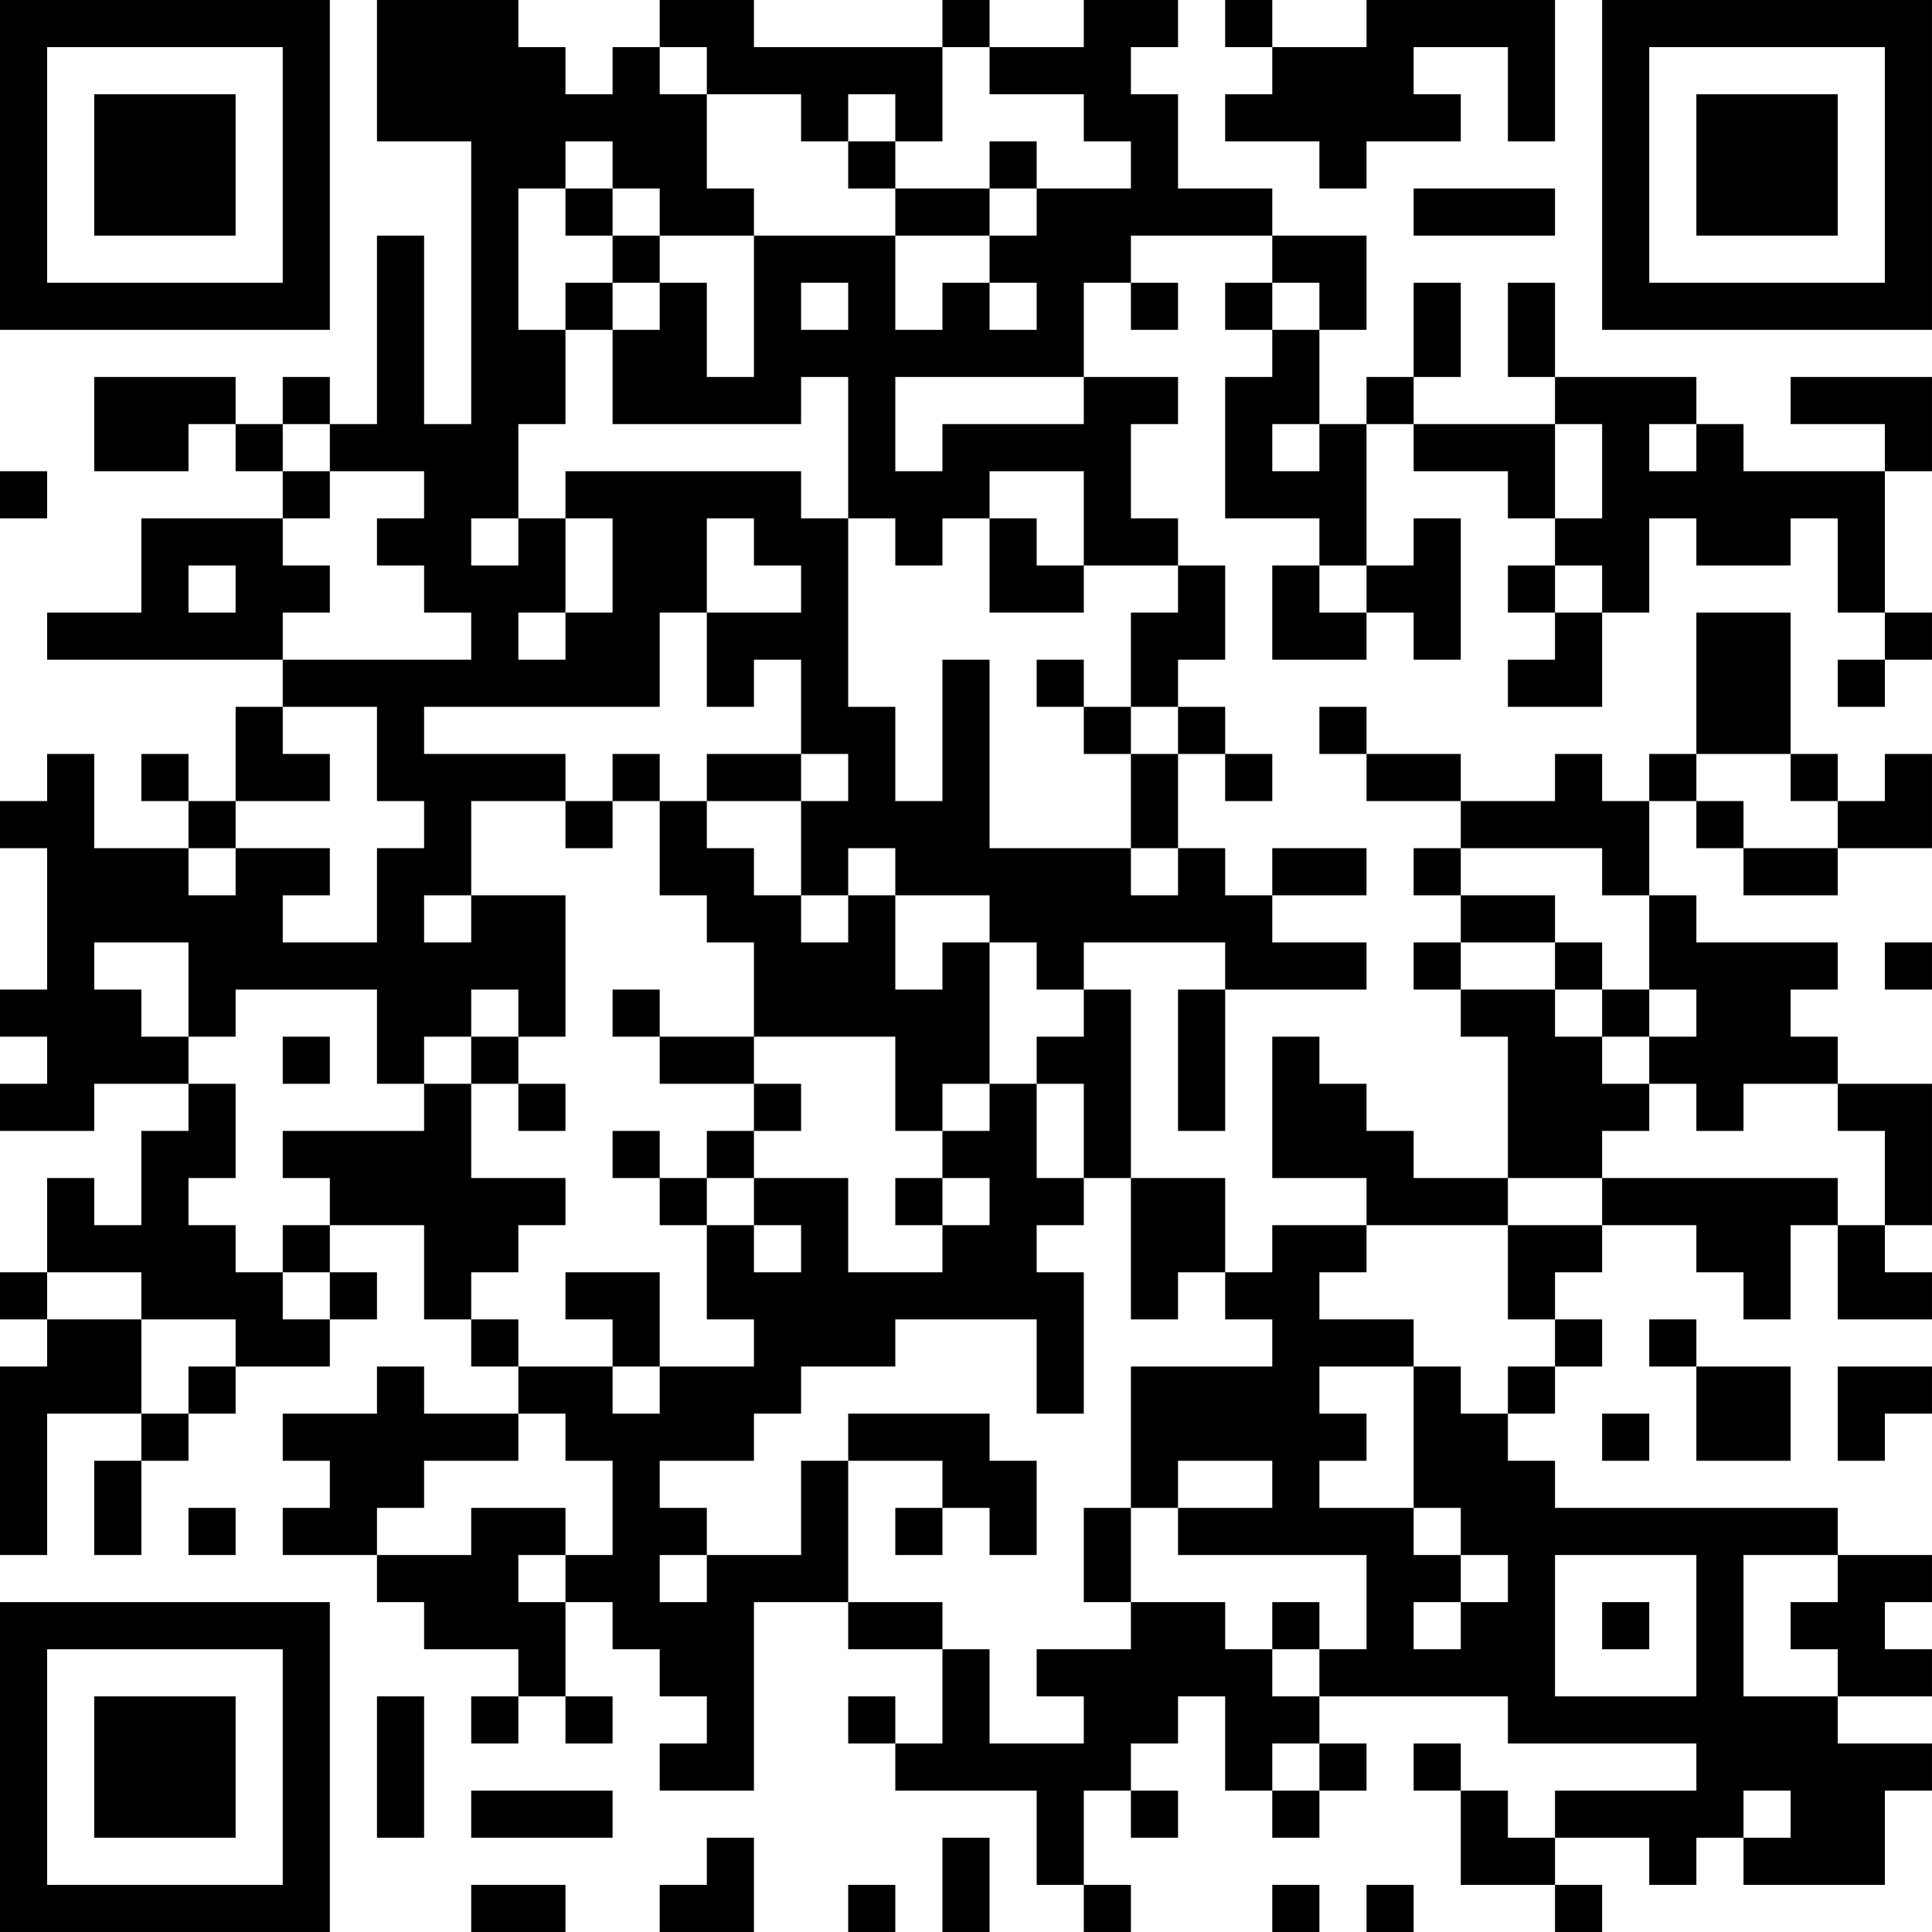 <?xml version="1.0" encoding="UTF-8"?>
<svg xmlns="http://www.w3.org/2000/svg" version="1.1" width="200" height="200" viewBox="0 0 200 200"><rect x="0" y="0" width="200" height="200" fill="#ffffff"/><g transform="scale(4.878)"><g transform="translate(0,0)"><path fill-rule="evenodd" d="M8 0L8 3L10 3L10 9L9 9L9 5L8 5L8 9L7 9L7 8L6 8L6 9L5 9L5 8L2 8L2 10L4 10L4 9L5 9L5 10L6 10L6 11L3 11L3 13L1 13L1 14L6 14L6 15L5 15L5 17L4 17L4 16L3 16L3 17L4 17L4 18L2 18L2 16L1 16L1 17L0 17L0 18L1 18L1 21L0 21L0 22L1 22L1 23L0 23L0 24L2 24L2 23L4 23L4 24L3 24L3 26L2 26L2 25L1 25L1 27L0 27L0 28L1 28L1 29L0 29L0 33L1 33L1 30L3 30L3 31L2 31L2 33L3 33L3 31L4 31L4 30L5 30L5 29L7 29L7 28L8 28L8 27L7 27L7 26L9 26L9 28L10 28L10 29L11 29L11 30L9 30L9 29L8 29L8 30L6 30L6 31L7 31L7 32L6 32L6 33L8 33L8 34L9 34L9 35L11 35L11 36L10 36L10 37L11 37L11 36L12 36L12 37L13 37L13 36L12 36L12 34L13 34L13 35L14 35L14 36L15 36L15 37L14 37L14 38L16 38L16 34L18 34L18 35L20 35L20 37L19 37L19 36L18 36L18 37L19 37L19 38L22 38L22 40L23 40L23 41L24 41L24 40L23 40L23 38L24 38L24 39L25 39L25 38L24 38L24 37L25 37L25 36L26 36L26 38L27 38L27 39L28 39L28 38L29 38L29 37L28 37L28 36L32 36L32 37L36 37L36 38L33 38L33 39L32 39L32 38L31 38L31 37L30 37L30 38L31 38L31 40L33 40L33 41L34 41L34 40L33 40L33 39L35 39L35 40L36 40L36 39L37 39L37 40L40 40L40 38L41 38L41 37L39 37L39 36L41 36L41 35L40 35L40 34L41 34L41 33L39 33L39 32L33 32L33 31L32 31L32 30L33 30L33 29L34 29L34 28L33 28L33 27L34 27L34 26L36 26L36 27L37 27L37 28L38 28L38 26L39 26L39 28L41 28L41 27L40 27L40 26L41 26L41 23L39 23L39 22L38 22L38 21L39 21L39 20L36 20L36 19L35 19L35 17L36 17L36 18L37 18L37 19L39 19L39 18L41 18L41 16L40 16L40 17L39 17L39 16L38 16L38 13L36 13L36 16L35 16L35 17L34 17L34 16L33 16L33 17L31 17L31 16L29 16L29 15L28 15L28 16L29 16L29 17L31 17L31 18L30 18L30 19L31 19L31 20L30 20L30 21L31 21L31 22L32 22L32 25L30 25L30 24L29 24L29 23L28 23L28 22L27 22L27 25L29 25L29 26L27 26L27 27L26 27L26 25L24 25L24 21L23 21L23 20L26 20L26 21L25 21L25 24L26 24L26 21L29 21L29 20L27 20L27 19L29 19L29 18L27 18L27 19L26 19L26 18L25 18L25 16L26 16L26 17L27 17L27 16L26 16L26 15L25 15L25 14L26 14L26 12L25 12L25 11L24 11L24 9L25 9L25 8L23 8L23 6L24 6L24 7L25 7L25 6L24 6L24 5L27 5L27 6L26 6L26 7L27 7L27 8L26 8L26 11L28 11L28 12L27 12L27 14L29 14L29 13L30 13L30 14L31 14L31 11L30 11L30 12L29 12L29 9L30 9L30 10L32 10L32 11L33 11L33 12L32 12L32 13L33 13L33 14L32 14L32 15L34 15L34 13L35 13L35 11L36 11L36 12L38 12L38 11L39 11L39 13L40 13L40 14L39 14L39 15L40 15L40 14L41 14L41 13L40 13L40 10L41 10L41 8L38 8L38 9L40 9L40 10L37 10L37 9L36 9L36 8L33 8L33 6L32 6L32 8L33 8L33 9L30 9L30 8L31 8L31 6L30 6L30 8L29 8L29 9L28 9L28 7L29 7L29 5L27 5L27 4L25 4L25 2L24 2L24 1L25 1L25 0L23 0L23 1L21 1L21 0L20 0L20 1L16 1L16 0L14 0L14 1L13 1L13 2L12 2L12 1L11 1L11 0ZM26 0L26 1L27 1L27 2L26 2L26 3L28 3L28 4L29 4L29 3L31 3L31 2L30 2L30 1L32 1L32 3L33 3L33 0L29 0L29 1L27 1L27 0ZM14 1L14 2L15 2L15 4L16 4L16 5L14 5L14 4L13 4L13 3L12 3L12 4L11 4L11 7L12 7L12 9L11 9L11 11L10 11L10 12L11 12L11 11L12 11L12 13L11 13L11 14L12 14L12 13L13 13L13 11L12 11L12 10L17 10L17 11L18 11L18 15L19 15L19 17L20 17L20 14L21 14L21 18L24 18L24 19L25 19L25 18L24 18L24 16L25 16L25 15L24 15L24 13L25 13L25 12L23 12L23 10L21 10L21 11L20 11L20 12L19 12L19 11L18 11L18 8L17 8L17 9L13 9L13 7L14 7L14 6L15 6L15 8L16 8L16 5L19 5L19 7L20 7L20 6L21 6L21 7L22 7L22 6L21 6L21 5L22 5L22 4L24 4L24 3L23 3L23 2L21 2L21 1L20 1L20 3L19 3L19 2L18 2L18 3L17 3L17 2L15 2L15 1ZM18 3L18 4L19 4L19 5L21 5L21 4L22 4L22 3L21 3L21 4L19 4L19 3ZM12 4L12 5L13 5L13 6L12 6L12 7L13 7L13 6L14 6L14 5L13 5L13 4ZM30 4L30 5L33 5L33 4ZM17 6L17 7L18 7L18 6ZM27 6L27 7L28 7L28 6ZM19 8L19 10L20 10L20 9L23 9L23 8ZM6 9L6 10L7 10L7 11L6 11L6 12L7 12L7 13L6 13L6 14L10 14L10 13L9 13L9 12L8 12L8 11L9 11L9 10L7 10L7 9ZM27 9L27 10L28 10L28 9ZM33 9L33 11L34 11L34 9ZM35 9L35 10L36 10L36 9ZM0 10L0 11L1 11L1 10ZM15 11L15 13L14 13L14 15L9 15L9 16L12 16L12 17L10 17L10 19L9 19L9 20L10 20L10 19L12 19L12 22L11 22L11 21L10 21L10 22L9 22L9 23L8 23L8 21L5 21L5 22L4 22L4 20L2 20L2 21L3 21L3 22L4 22L4 23L5 23L5 25L4 25L4 26L5 26L5 27L6 27L6 28L7 28L7 27L6 27L6 26L7 26L7 25L6 25L6 24L9 24L9 23L10 23L10 25L12 25L12 26L11 26L11 27L10 27L10 28L11 28L11 29L13 29L13 30L14 30L14 29L16 29L16 28L15 28L15 26L16 26L16 27L17 27L17 26L16 26L16 25L18 25L18 27L20 27L20 26L21 26L21 25L20 25L20 24L21 24L21 23L22 23L22 25L23 25L23 26L22 26L22 27L23 27L23 30L22 30L22 28L19 28L19 29L17 29L17 30L16 30L16 31L14 31L14 32L15 32L15 33L14 33L14 34L15 34L15 33L17 33L17 31L18 31L18 34L20 34L20 35L21 35L21 37L23 37L23 36L22 36L22 35L24 35L24 34L26 34L26 35L27 35L27 36L28 36L28 35L29 35L29 33L25 33L25 32L27 32L27 31L25 31L25 32L24 32L24 29L27 29L27 28L26 28L26 27L25 27L25 28L24 28L24 25L23 25L23 23L22 23L22 22L23 22L23 21L22 21L22 20L21 20L21 19L19 19L19 18L18 18L18 19L17 19L17 17L18 17L18 16L17 16L17 14L16 14L16 15L15 15L15 13L17 13L17 12L16 12L16 11ZM21 11L21 13L23 13L23 12L22 12L22 11ZM4 12L4 13L5 13L5 12ZM28 12L28 13L29 13L29 12ZM33 12L33 13L34 13L34 12ZM22 14L22 15L23 15L23 16L24 16L24 15L23 15L23 14ZM6 15L6 16L7 16L7 17L5 17L5 18L4 18L4 19L5 19L5 18L7 18L7 19L6 19L6 20L8 20L8 18L9 18L9 17L8 17L8 15ZM13 16L13 17L12 17L12 18L13 18L13 17L14 17L14 19L15 19L15 20L16 20L16 22L14 22L14 21L13 21L13 22L14 22L14 23L16 23L16 24L15 24L15 25L14 25L14 24L13 24L13 25L14 25L14 26L15 26L15 25L16 25L16 24L17 24L17 23L16 23L16 22L19 22L19 24L20 24L20 23L21 23L21 20L20 20L20 21L19 21L19 19L18 19L18 20L17 20L17 19L16 19L16 18L15 18L15 17L17 17L17 16L15 16L15 17L14 17L14 16ZM36 16L36 17L37 17L37 18L39 18L39 17L38 17L38 16ZM31 18L31 19L33 19L33 20L31 20L31 21L33 21L33 22L34 22L34 23L35 23L35 24L34 24L34 25L32 25L32 26L29 26L29 27L28 27L28 28L30 28L30 29L28 29L28 30L29 30L29 31L28 31L28 32L30 32L30 33L31 33L31 34L30 34L30 35L31 35L31 34L32 34L32 33L31 33L31 32L30 32L30 29L31 29L31 30L32 30L32 29L33 29L33 28L32 28L32 26L34 26L34 25L39 25L39 26L40 26L40 24L39 24L39 23L37 23L37 24L36 24L36 23L35 23L35 22L36 22L36 21L35 21L35 19L34 19L34 18ZM33 20L33 21L34 21L34 22L35 22L35 21L34 21L34 20ZM40 20L40 21L41 21L41 20ZM6 22L6 23L7 23L7 22ZM10 22L10 23L11 23L11 24L12 24L12 23L11 23L11 22ZM19 25L19 26L20 26L20 25ZM1 27L1 28L3 28L3 30L4 30L4 29L5 29L5 28L3 28L3 27ZM12 27L12 28L13 28L13 29L14 29L14 27ZM35 28L35 29L36 29L36 31L38 31L38 29L36 29L36 28ZM39 29L39 31L40 31L40 30L41 30L41 29ZM11 30L11 31L9 31L9 32L8 32L8 33L10 33L10 32L12 32L12 33L11 33L11 34L12 34L12 33L13 33L13 31L12 31L12 30ZM18 30L18 31L20 31L20 32L19 32L19 33L20 33L20 32L21 32L21 33L22 33L22 31L21 31L21 30ZM34 30L34 31L35 31L35 30ZM4 32L4 33L5 33L5 32ZM23 32L23 34L24 34L24 32ZM33 33L33 36L36 36L36 33ZM37 33L37 36L39 36L39 35L38 35L38 34L39 34L39 33ZM27 34L27 35L28 35L28 34ZM34 34L34 35L35 35L35 34ZM8 36L8 39L9 39L9 36ZM27 37L27 38L28 38L28 37ZM10 38L10 39L13 39L13 38ZM37 38L37 39L38 39L38 38ZM15 39L15 40L14 40L14 41L16 41L16 39ZM20 39L20 41L21 41L21 39ZM10 40L10 41L12 41L12 40ZM18 40L18 41L19 41L19 40ZM27 40L27 41L28 41L28 40ZM29 40L29 41L30 41L30 40ZM0 0L0 7L7 7L7 0ZM1 1L1 6L6 6L6 1ZM2 2L2 5L5 5L5 2ZM34 0L34 7L41 7L41 0ZM35 1L35 6L40 6L40 1ZM36 2L36 5L39 5L39 2ZM0 34L0 41L7 41L7 34ZM1 35L1 40L6 40L6 35ZM2 36L2 39L5 39L5 36Z" fill="#000000"/></g></g></svg>
